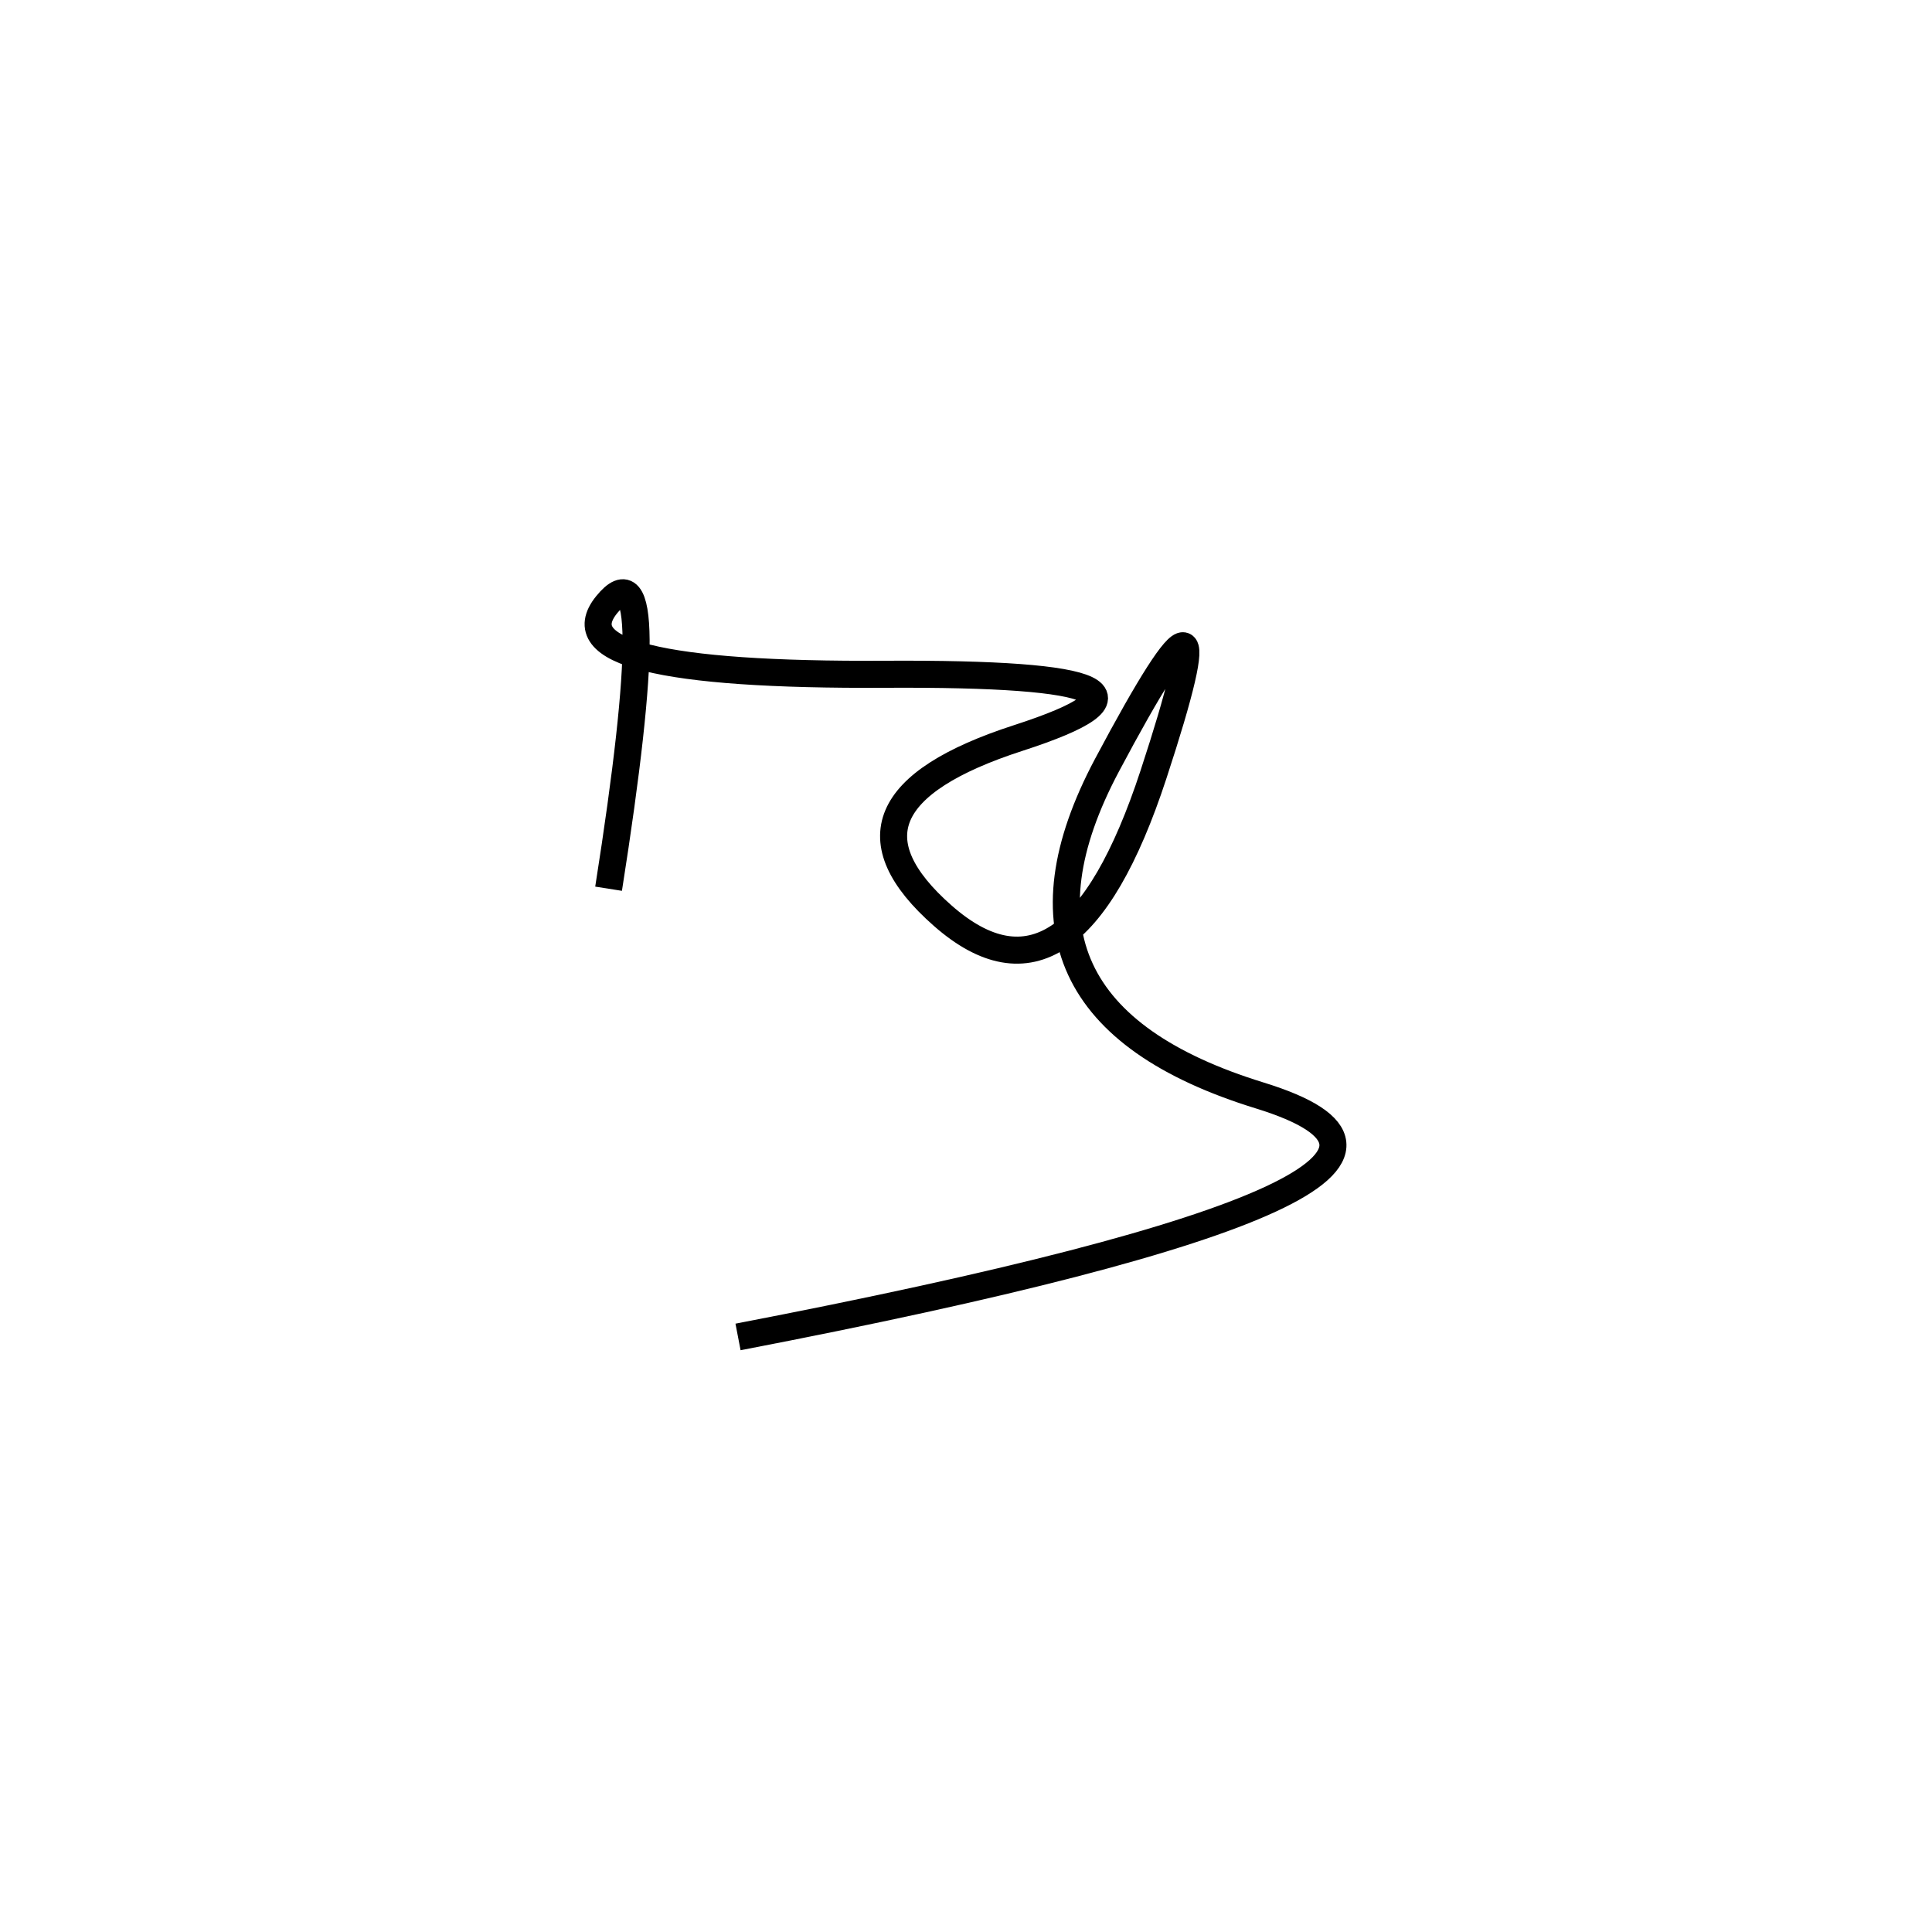 <svg xmlns="http://www.w3.org/2000/svg" viewBox="16 2 500 500"><rect x="-250" y="-250" width="1000" height="1000" fill="#fff"></rect><path d="M207 348 Q415 308 342 285.5 Q269 263 302.5 200 Q336 137 314.5 202.5 Q293 268 260 239 Q227 210 279.5 193 Q332 176 245 176.5 Q158 177 173 158.5 Q188 140 173.5 232" style="stroke:hsl(230, 85%, 54%); stroke-width:7px; fill: none;"></path></svg>